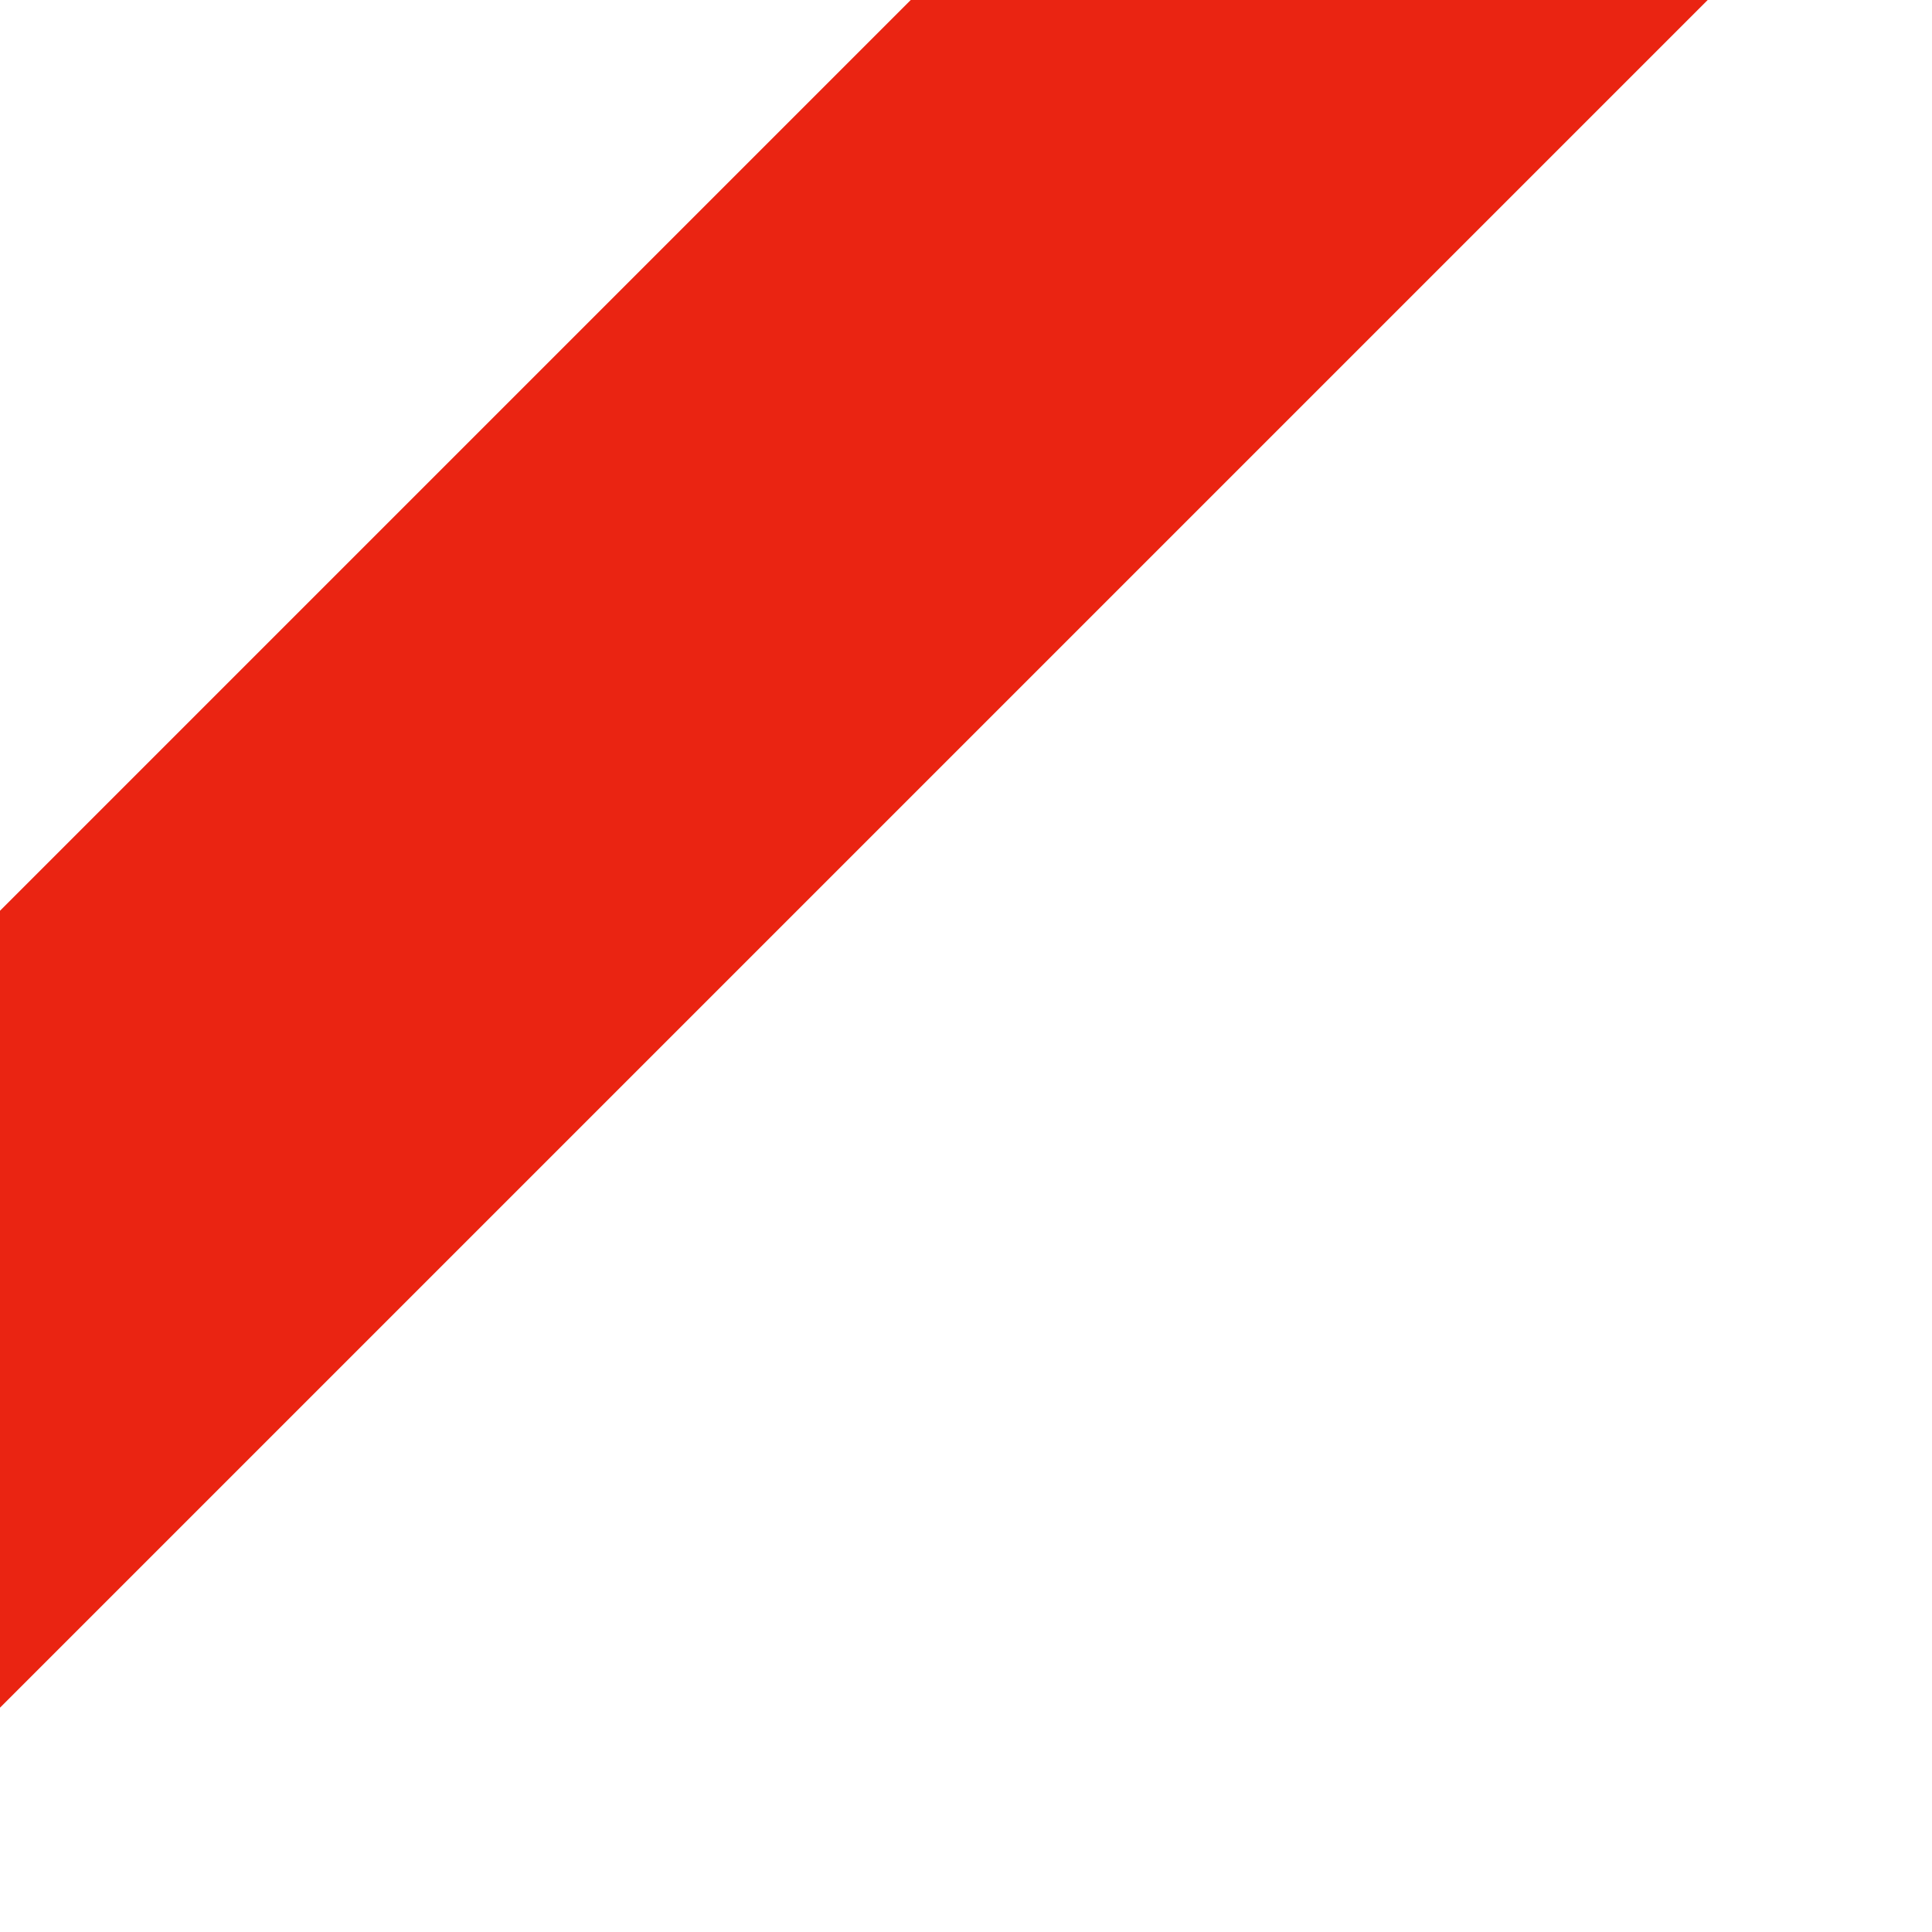 <?xml version="1.0" encoding="utf-8" ?>
<!DOCTYPE svg PUBLIC "-//W3C//DTD SVG 1.1//EN"
  "http://www.w3.org/Graphics/SVG/1.1/DTD/svg11.dtd">
<svg
  version="1.1"
  xmlns="http://www.w3.org/2000/svg"
  xmlns:xlink="http://www.w3.org/1999/xlink"
  x="0px"
  y="0px"
  width="96px"
  height="96px"
  viewBox="0 0 96 96"
  enable-background="new 0 0 96 96"
  xml:space="preserve"
>
<polygon fill="#ea2412" points="0,45.255 45.254,0 84.854,0 0,84.854 " />
</svg>
